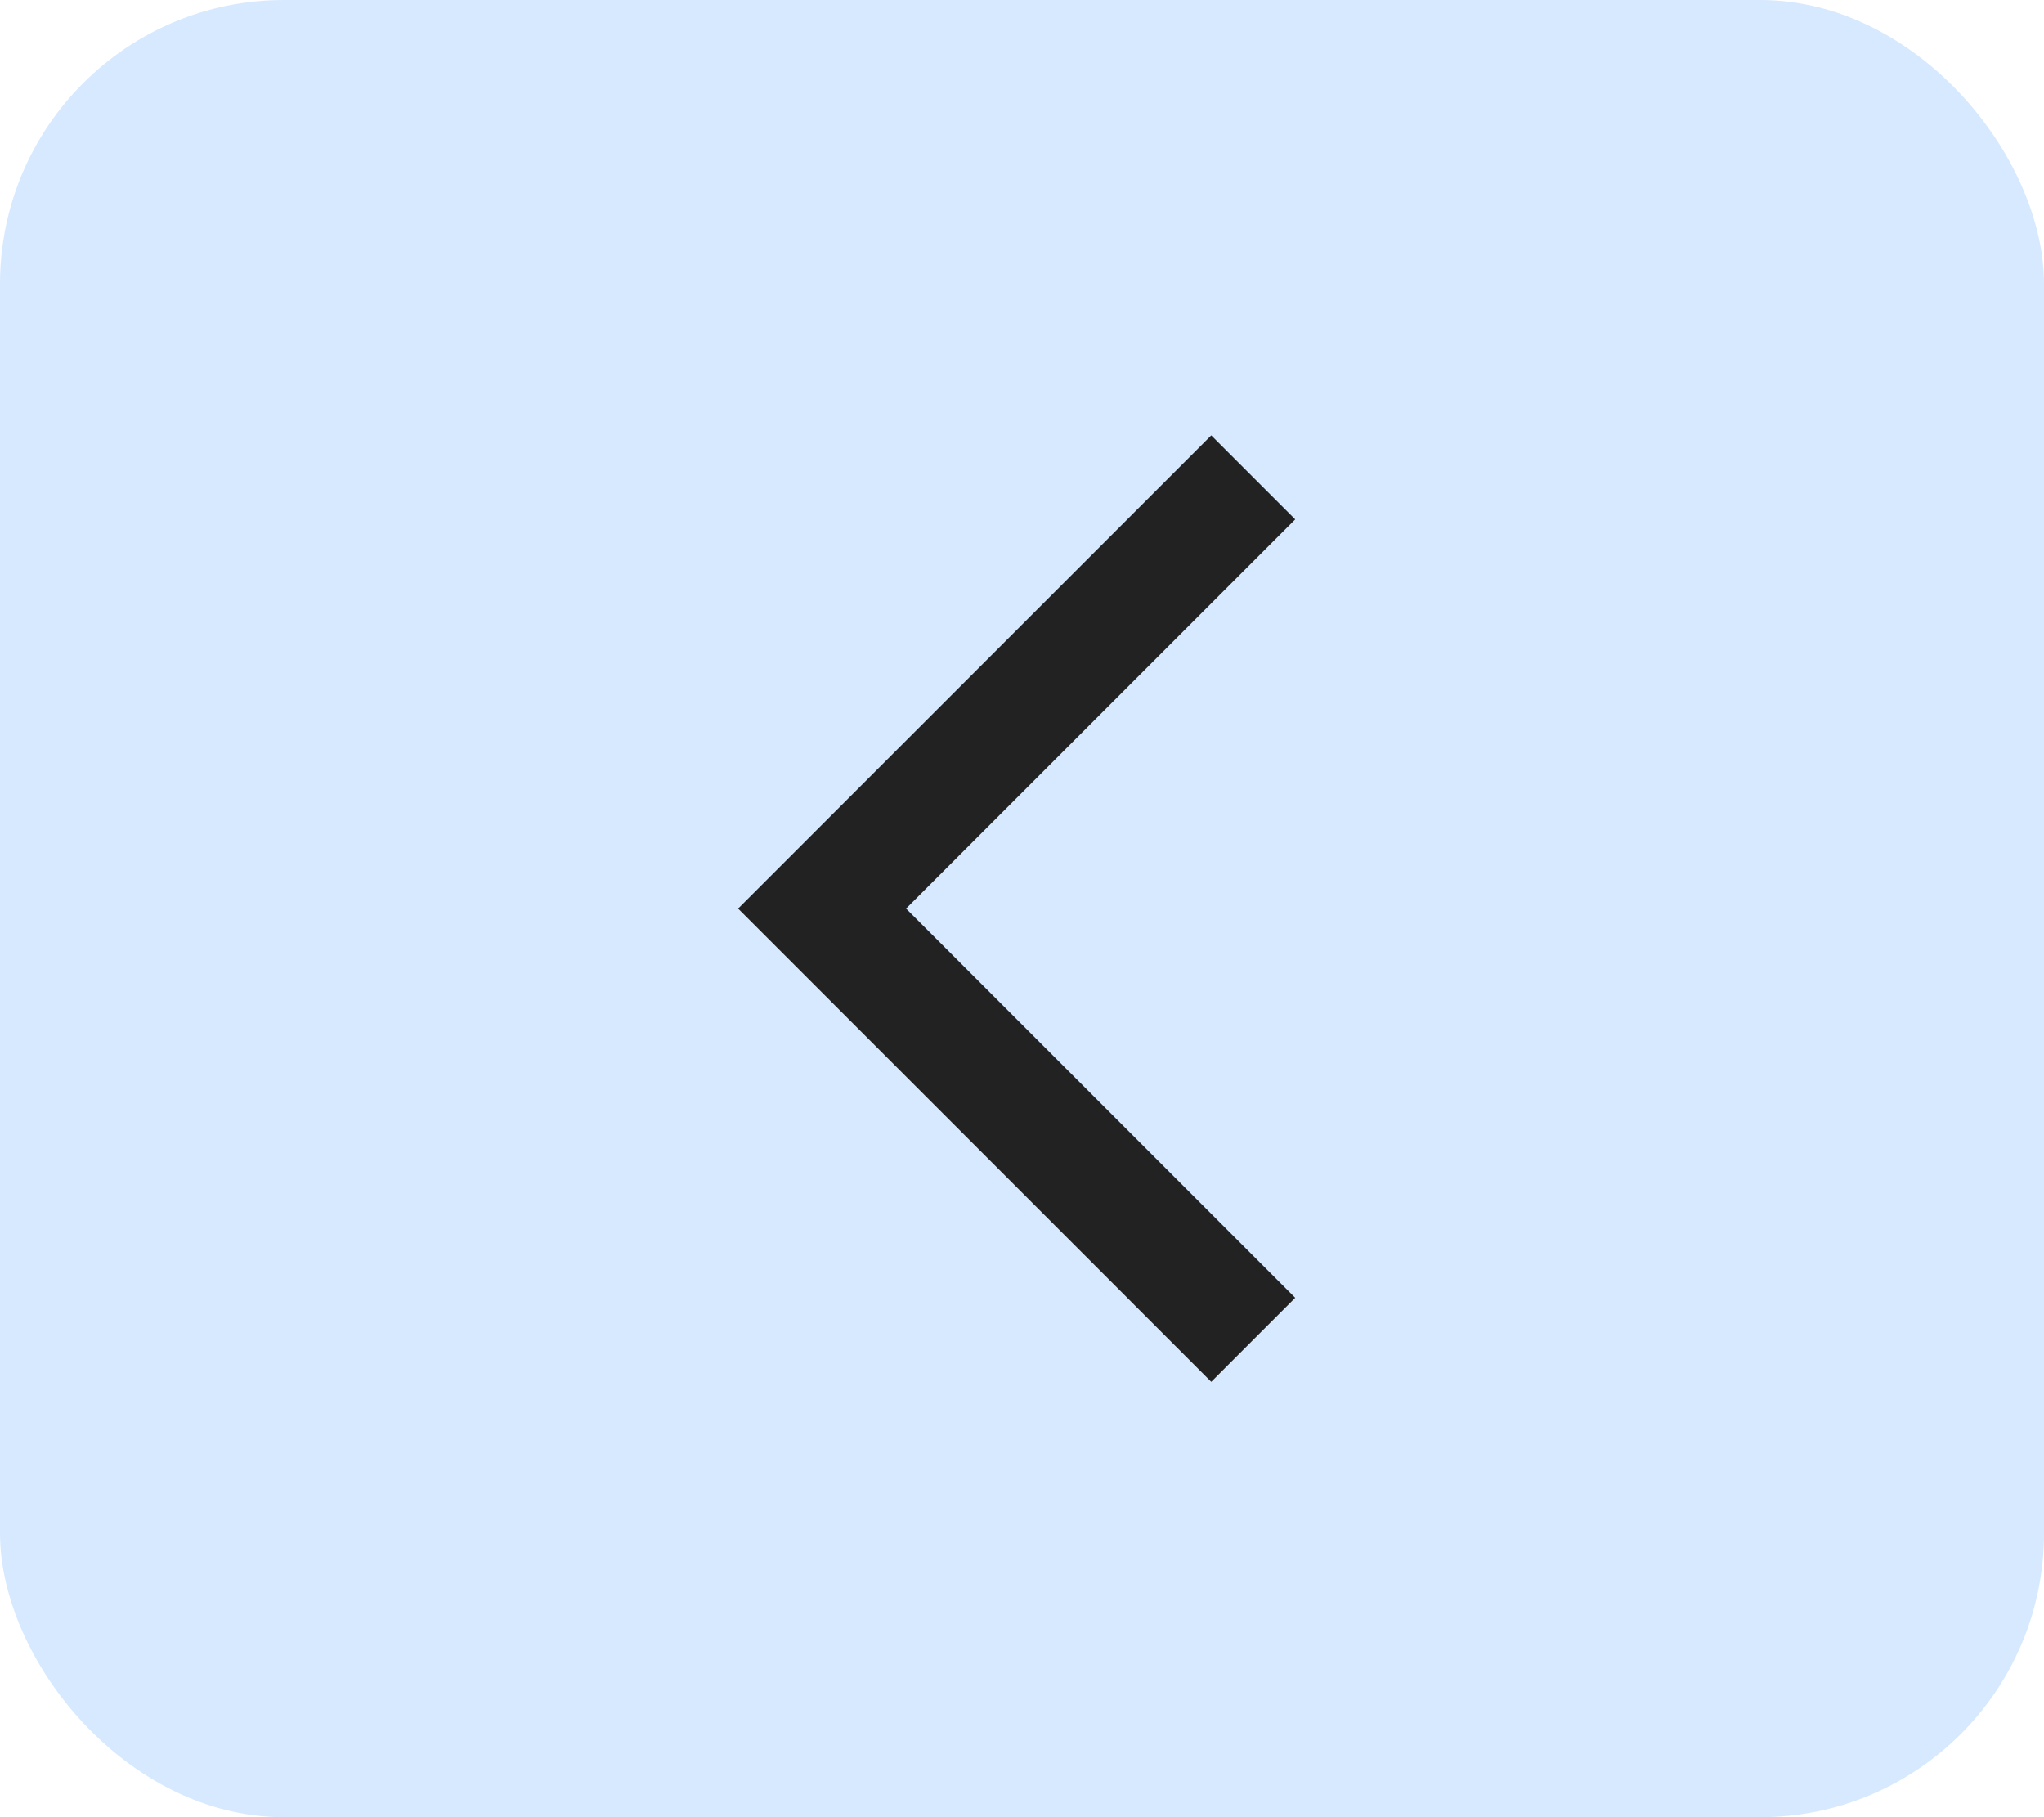 <svg width="36" height="32" viewBox="0 0 36 32" fill="none" xmlns="http://www.w3.org/2000/svg">
<rect width="36" height="32" rx="5" fill="#D7E9FF"/>
<path d="M21.333 24.333L13 16L21.333 7.667L22.812 9.146L15.958 16L22.812 22.854L21.333 24.333Z" fill="#222222"/>
</svg>
